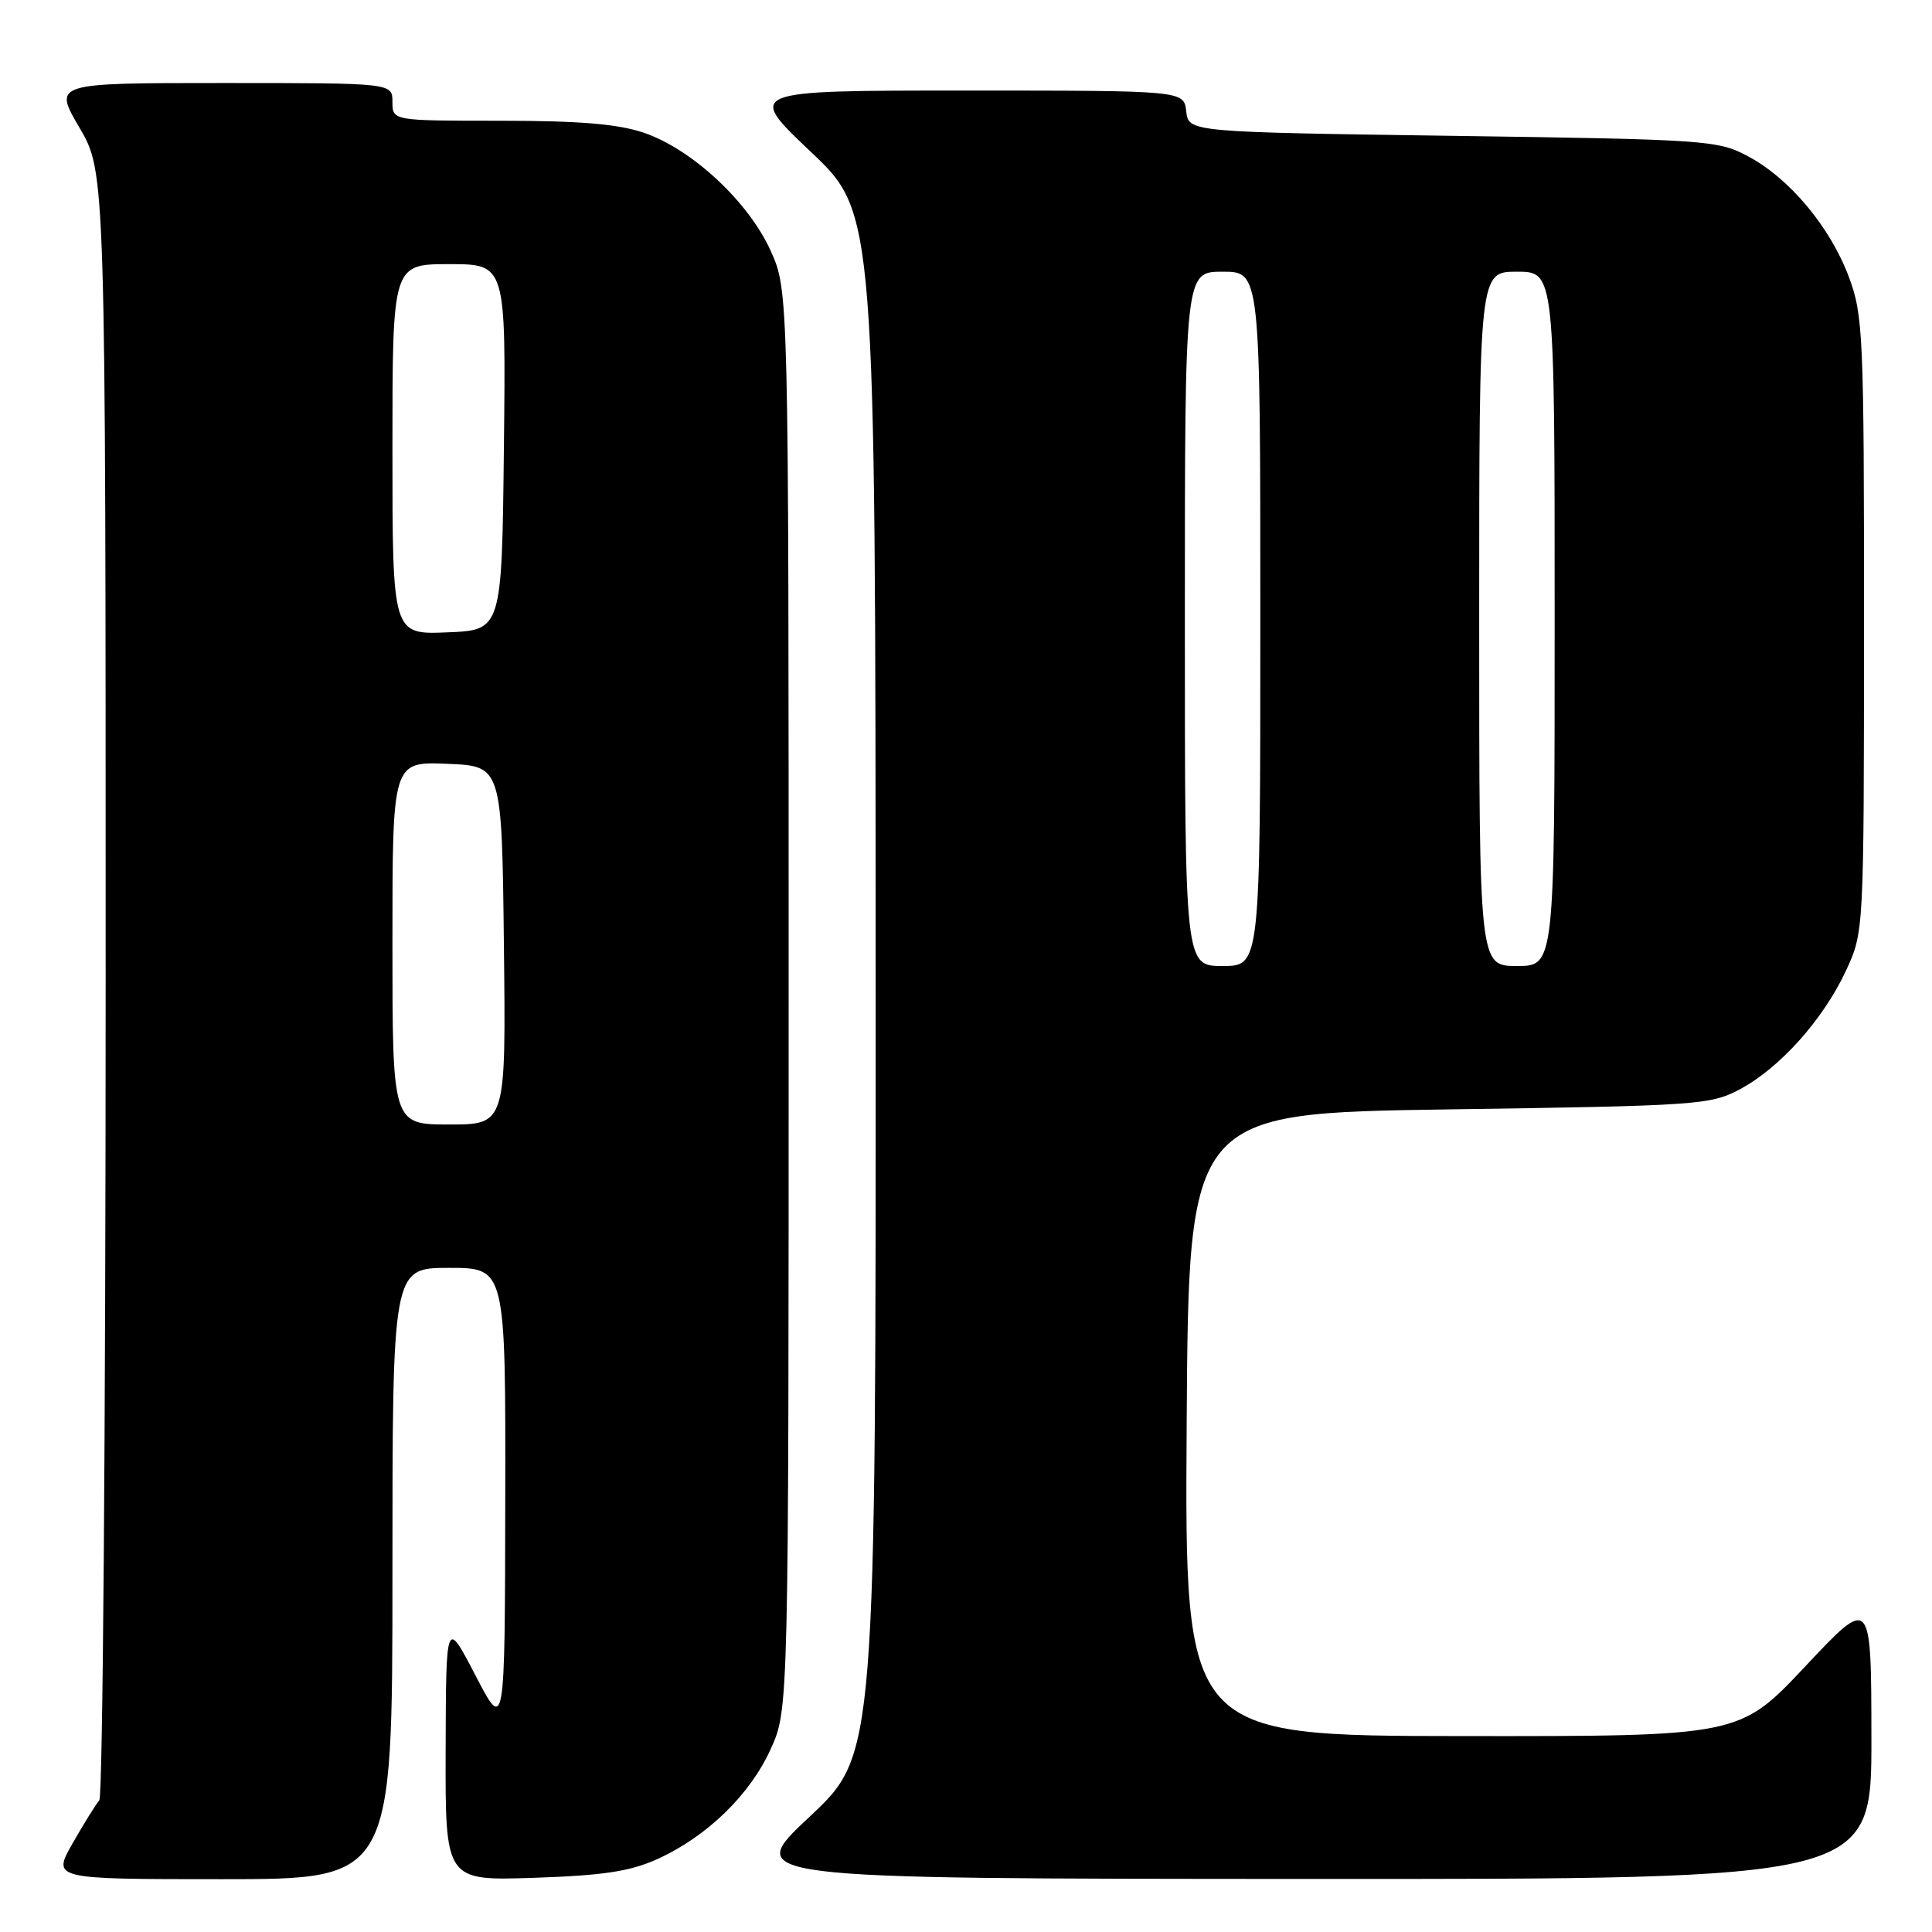 <?xml version="1.0" encoding="UTF-8" standalone="no"?>
<!DOCTYPE svg PUBLIC "-//W3C//DTD SVG 1.1//EN" "http://www.w3.org/Graphics/SVG/1.1/DTD/svg11.dtd" >
<svg xmlns="http://www.w3.org/2000/svg" xmlns:xlink="http://www.w3.org/1999/xlink" version="1.1" viewBox="0 0 256 256">
 <g >
 <path fill="currentColor"
d=" M 52.00 208.50 C 52.00 168.00 52.00 168.00 59.50 168.00 C 67.00 168.00 67.00 168.00 66.95 198.75 C 66.90 229.50 66.90 229.50 63.00 222.00 C 59.10 214.50 59.10 214.50 59.05 231.86 C 59.00 249.21 59.00 249.21 70.75 248.82 C 79.95 248.51 83.50 247.97 87.12 246.33 C 93.71 243.33 99.38 237.82 102.13 231.74 C 104.50 226.50 104.50 226.50 104.50 132.50 C 104.50 38.50 104.50 38.50 102.11 33.22 C 99.18 26.73 91.70 19.77 85.32 17.59 C 81.90 16.43 76.80 16.00 66.32 16.00 C 52.00 16.00 52.00 16.00 52.00 13.50 C 52.00 11.00 52.00 11.00 29.53 11.00 C 7.06 11.00 7.06 11.00 10.53 16.92 C 14.00 22.84 14.00 22.84 14.00 130.22 C 14.00 189.28 13.62 238.03 13.16 238.55 C 12.71 239.07 11.11 241.64 9.62 244.25 C 6.92 249.00 6.92 249.00 29.46 249.00 C 52.00 249.00 52.00 249.00 52.00 208.50 Z  M 247.97 230.25 C 247.95 211.50 247.95 211.50 239.22 220.79 C 230.50 230.07 230.50 230.07 193.74 230.04 C 156.98 230.00 156.98 230.00 157.24 188.75 C 157.50 147.50 157.50 147.50 192.00 147.00 C 225.02 146.52 226.67 146.41 230.57 144.32 C 235.86 141.49 241.59 135.08 244.59 128.64 C 246.98 123.50 246.98 123.50 246.99 82.79 C 247.00 44.46 246.88 41.76 244.99 36.71 C 242.52 30.10 237.14 23.65 231.64 20.72 C 227.65 18.58 226.23 18.48 192.50 18.00 C 157.50 17.50 157.50 17.50 157.18 14.75 C 156.87 12.00 156.87 12.00 127.87 12.00 C 98.87 12.00 98.87 12.00 107.43 20.11 C 116.00 28.22 116.00 28.22 116.03 130.36 C 116.06 232.50 116.06 232.50 107.28 240.72 C 98.50 248.94 98.50 248.94 173.25 248.97 C 248.00 249.00 248.00 249.00 247.97 230.25 Z  M 52.00 124.96 C 52.00 100.91 52.00 100.91 59.25 101.21 C 66.50 101.50 66.50 101.50 66.77 125.25 C 67.04 149.00 67.04 149.00 59.52 149.00 C 52.00 149.00 52.00 149.00 52.00 124.96 Z  M 52.00 59.54 C 52.00 35.00 52.00 35.00 59.52 35.00 C 67.04 35.00 67.04 35.00 66.77 59.25 C 66.50 83.50 66.50 83.50 59.25 83.79 C 52.00 84.09 52.00 84.09 52.00 59.54 Z  M 157.00 82.00 C 157.00 36.00 157.00 36.00 162.00 36.00 C 167.00 36.00 167.00 36.00 167.00 82.00 C 167.00 128.00 167.00 128.00 162.00 128.00 C 157.00 128.00 157.00 128.00 157.00 82.00 Z  M 196.00 82.00 C 196.00 36.00 196.00 36.00 201.00 36.00 C 206.00 36.00 206.00 36.00 206.00 82.00 C 206.00 128.00 206.00 128.00 201.00 128.00 C 196.00 128.00 196.00 128.00 196.00 82.00 Z "/>
</g>
</svg>